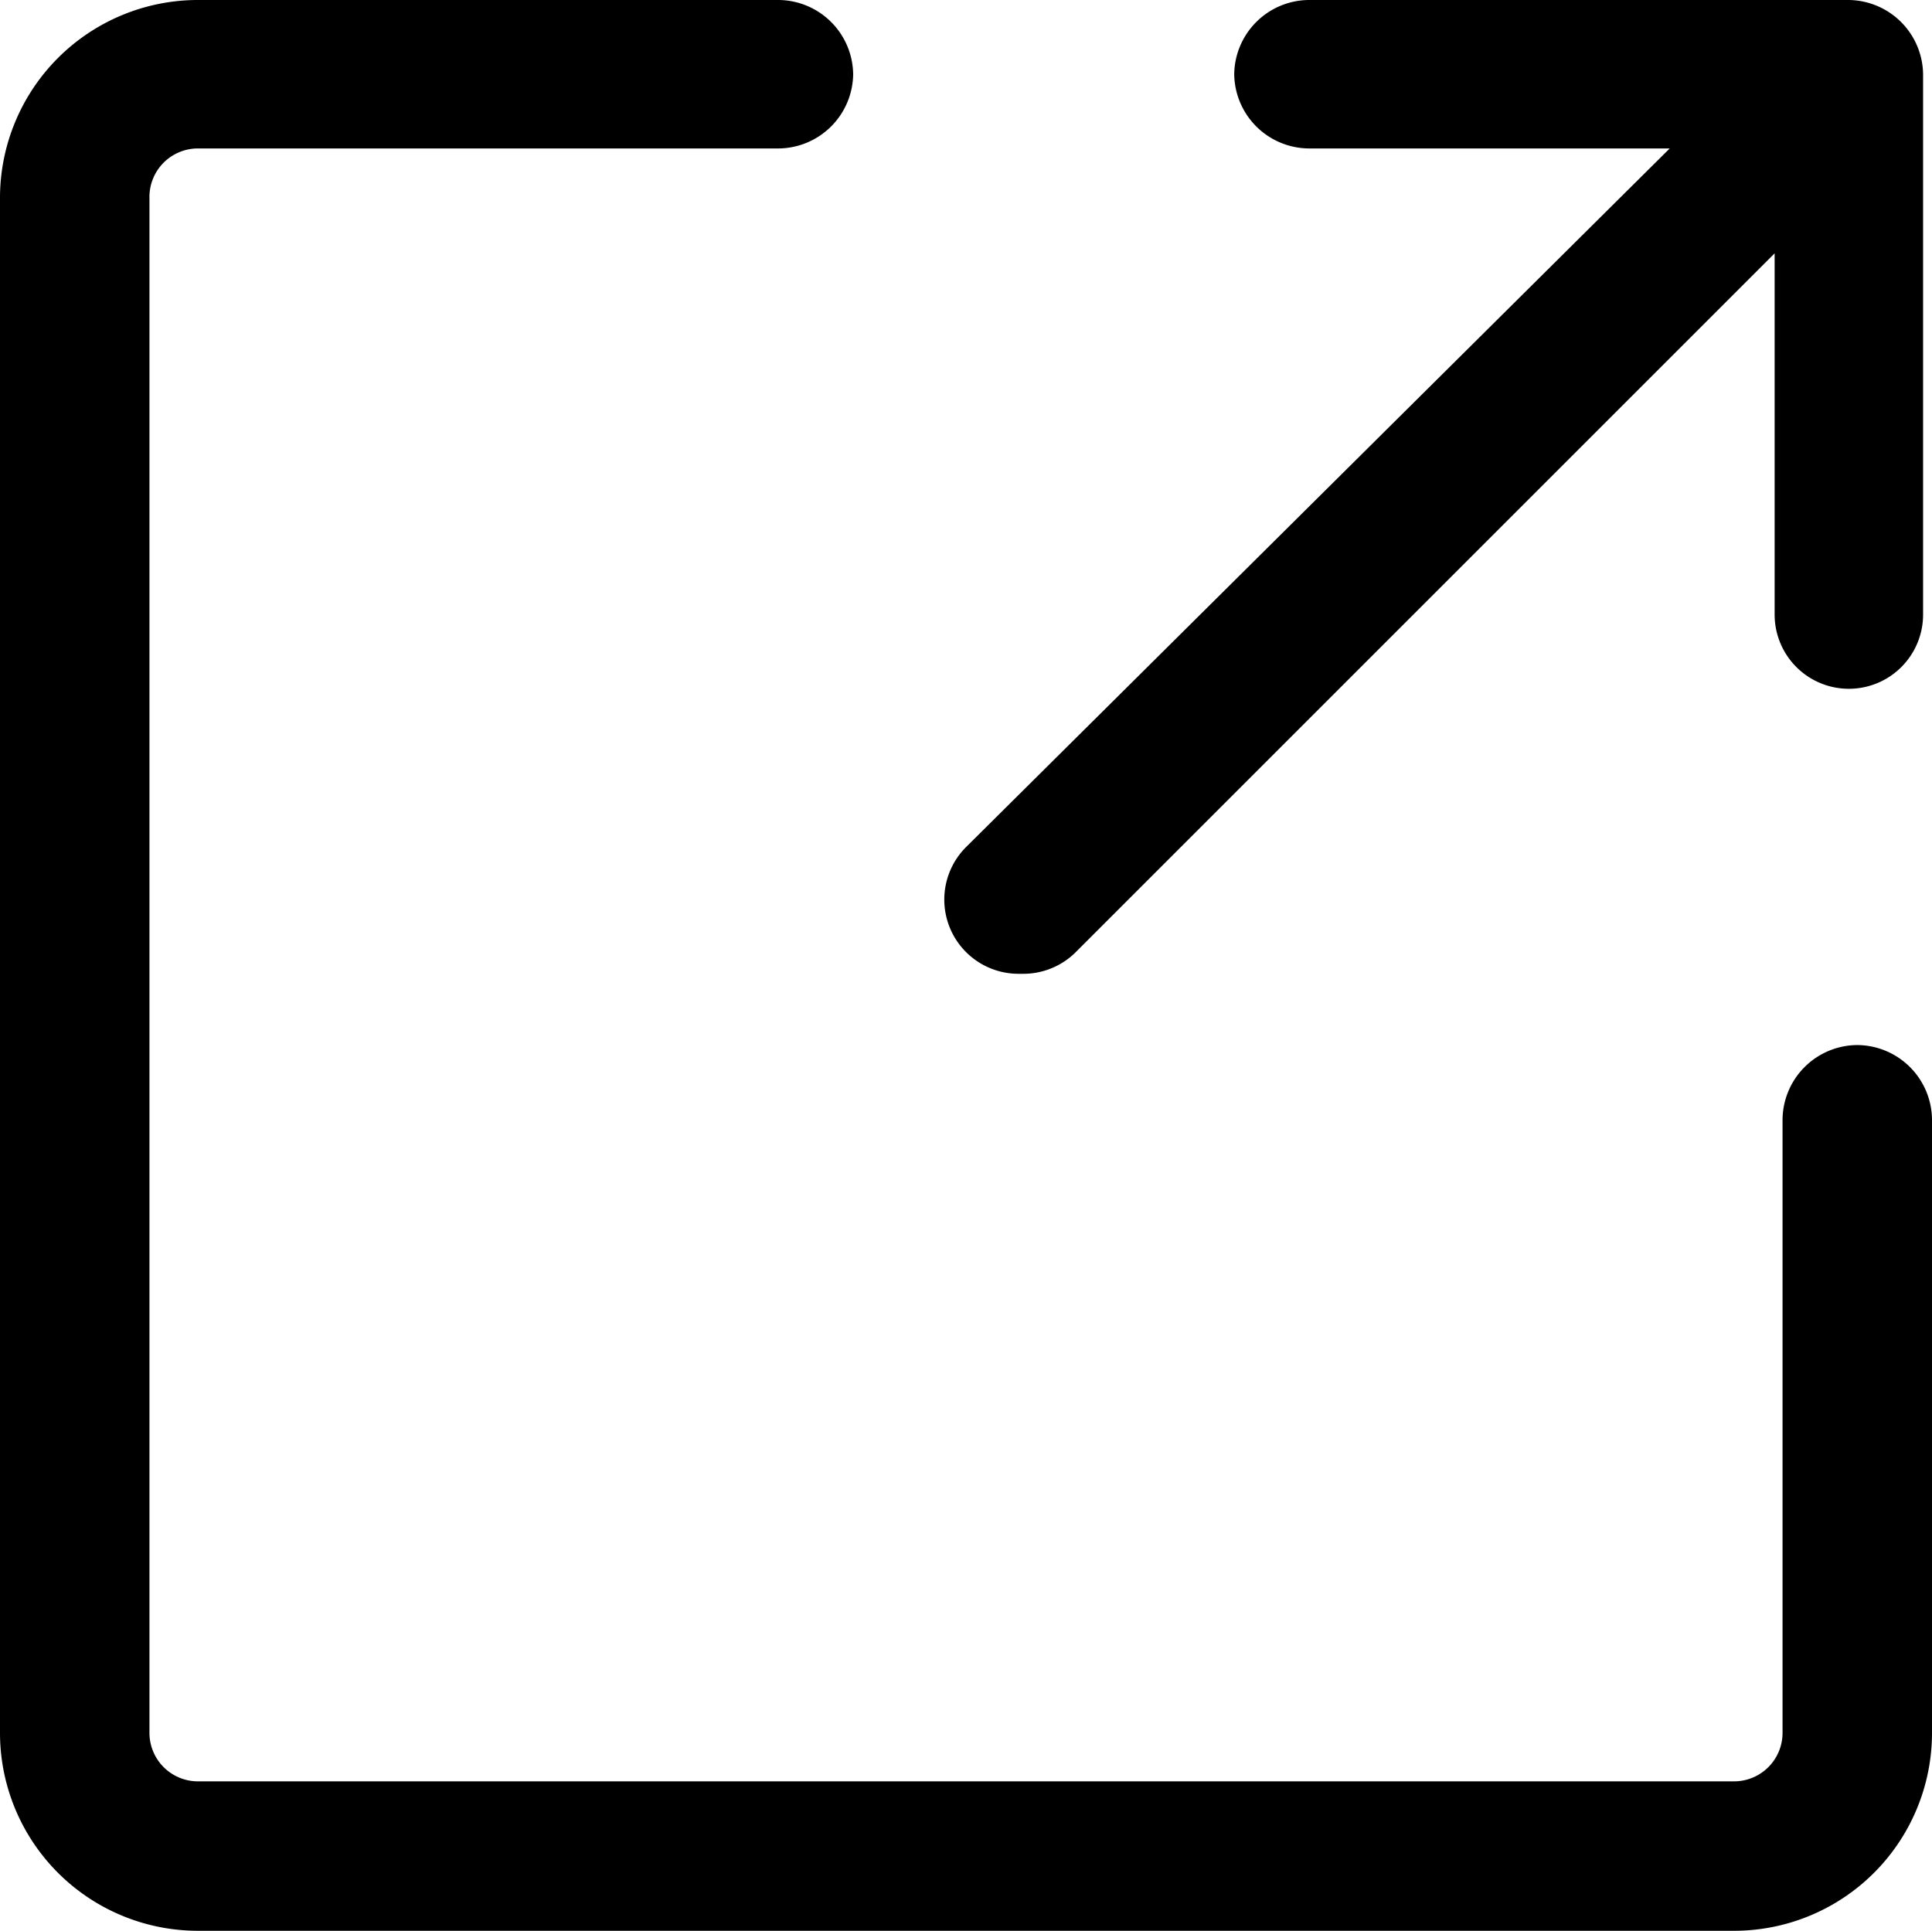 <svg xmlns="http://www.w3.org/2000/svg" viewBox="0 0 19.52 19.51"><title>Asset 1=</title><g id="Layer_2" data-name="Layer 2"><g id="Layer_1-2" data-name="Layer 1"><path d="M10.34,9.84a.75.75,0,0,0,.53-.22l7.06-7.06V6.21a.75.75,0,1,0,1.5,0V.75A.76.76,0,0,0,18.68,0H13.22a.76.76,0,0,0-.75.75.76.76,0,0,0,.75.75h3.65L9.76,8.56a.75.75,0,0,0,.53,1.28Z"/><path d="M18.76,10.56a.76.76,0,0,0-.75.75v6.2a.49.49,0,0,1-.49.49H2a.49.49,0,0,1-.49-.49V2A.49.49,0,0,1,2,1.5H7.87A.76.76,0,0,0,8.62.75.76.76,0,0,0,7.87,0H2A2,2,0,0,0,0,2H0V17.51a2,2,0,0,0,2,2H17.52a2,2,0,0,0,2-2v-6.2a.76.76,0,0,0-.75-.75Z"/></g></g></svg>